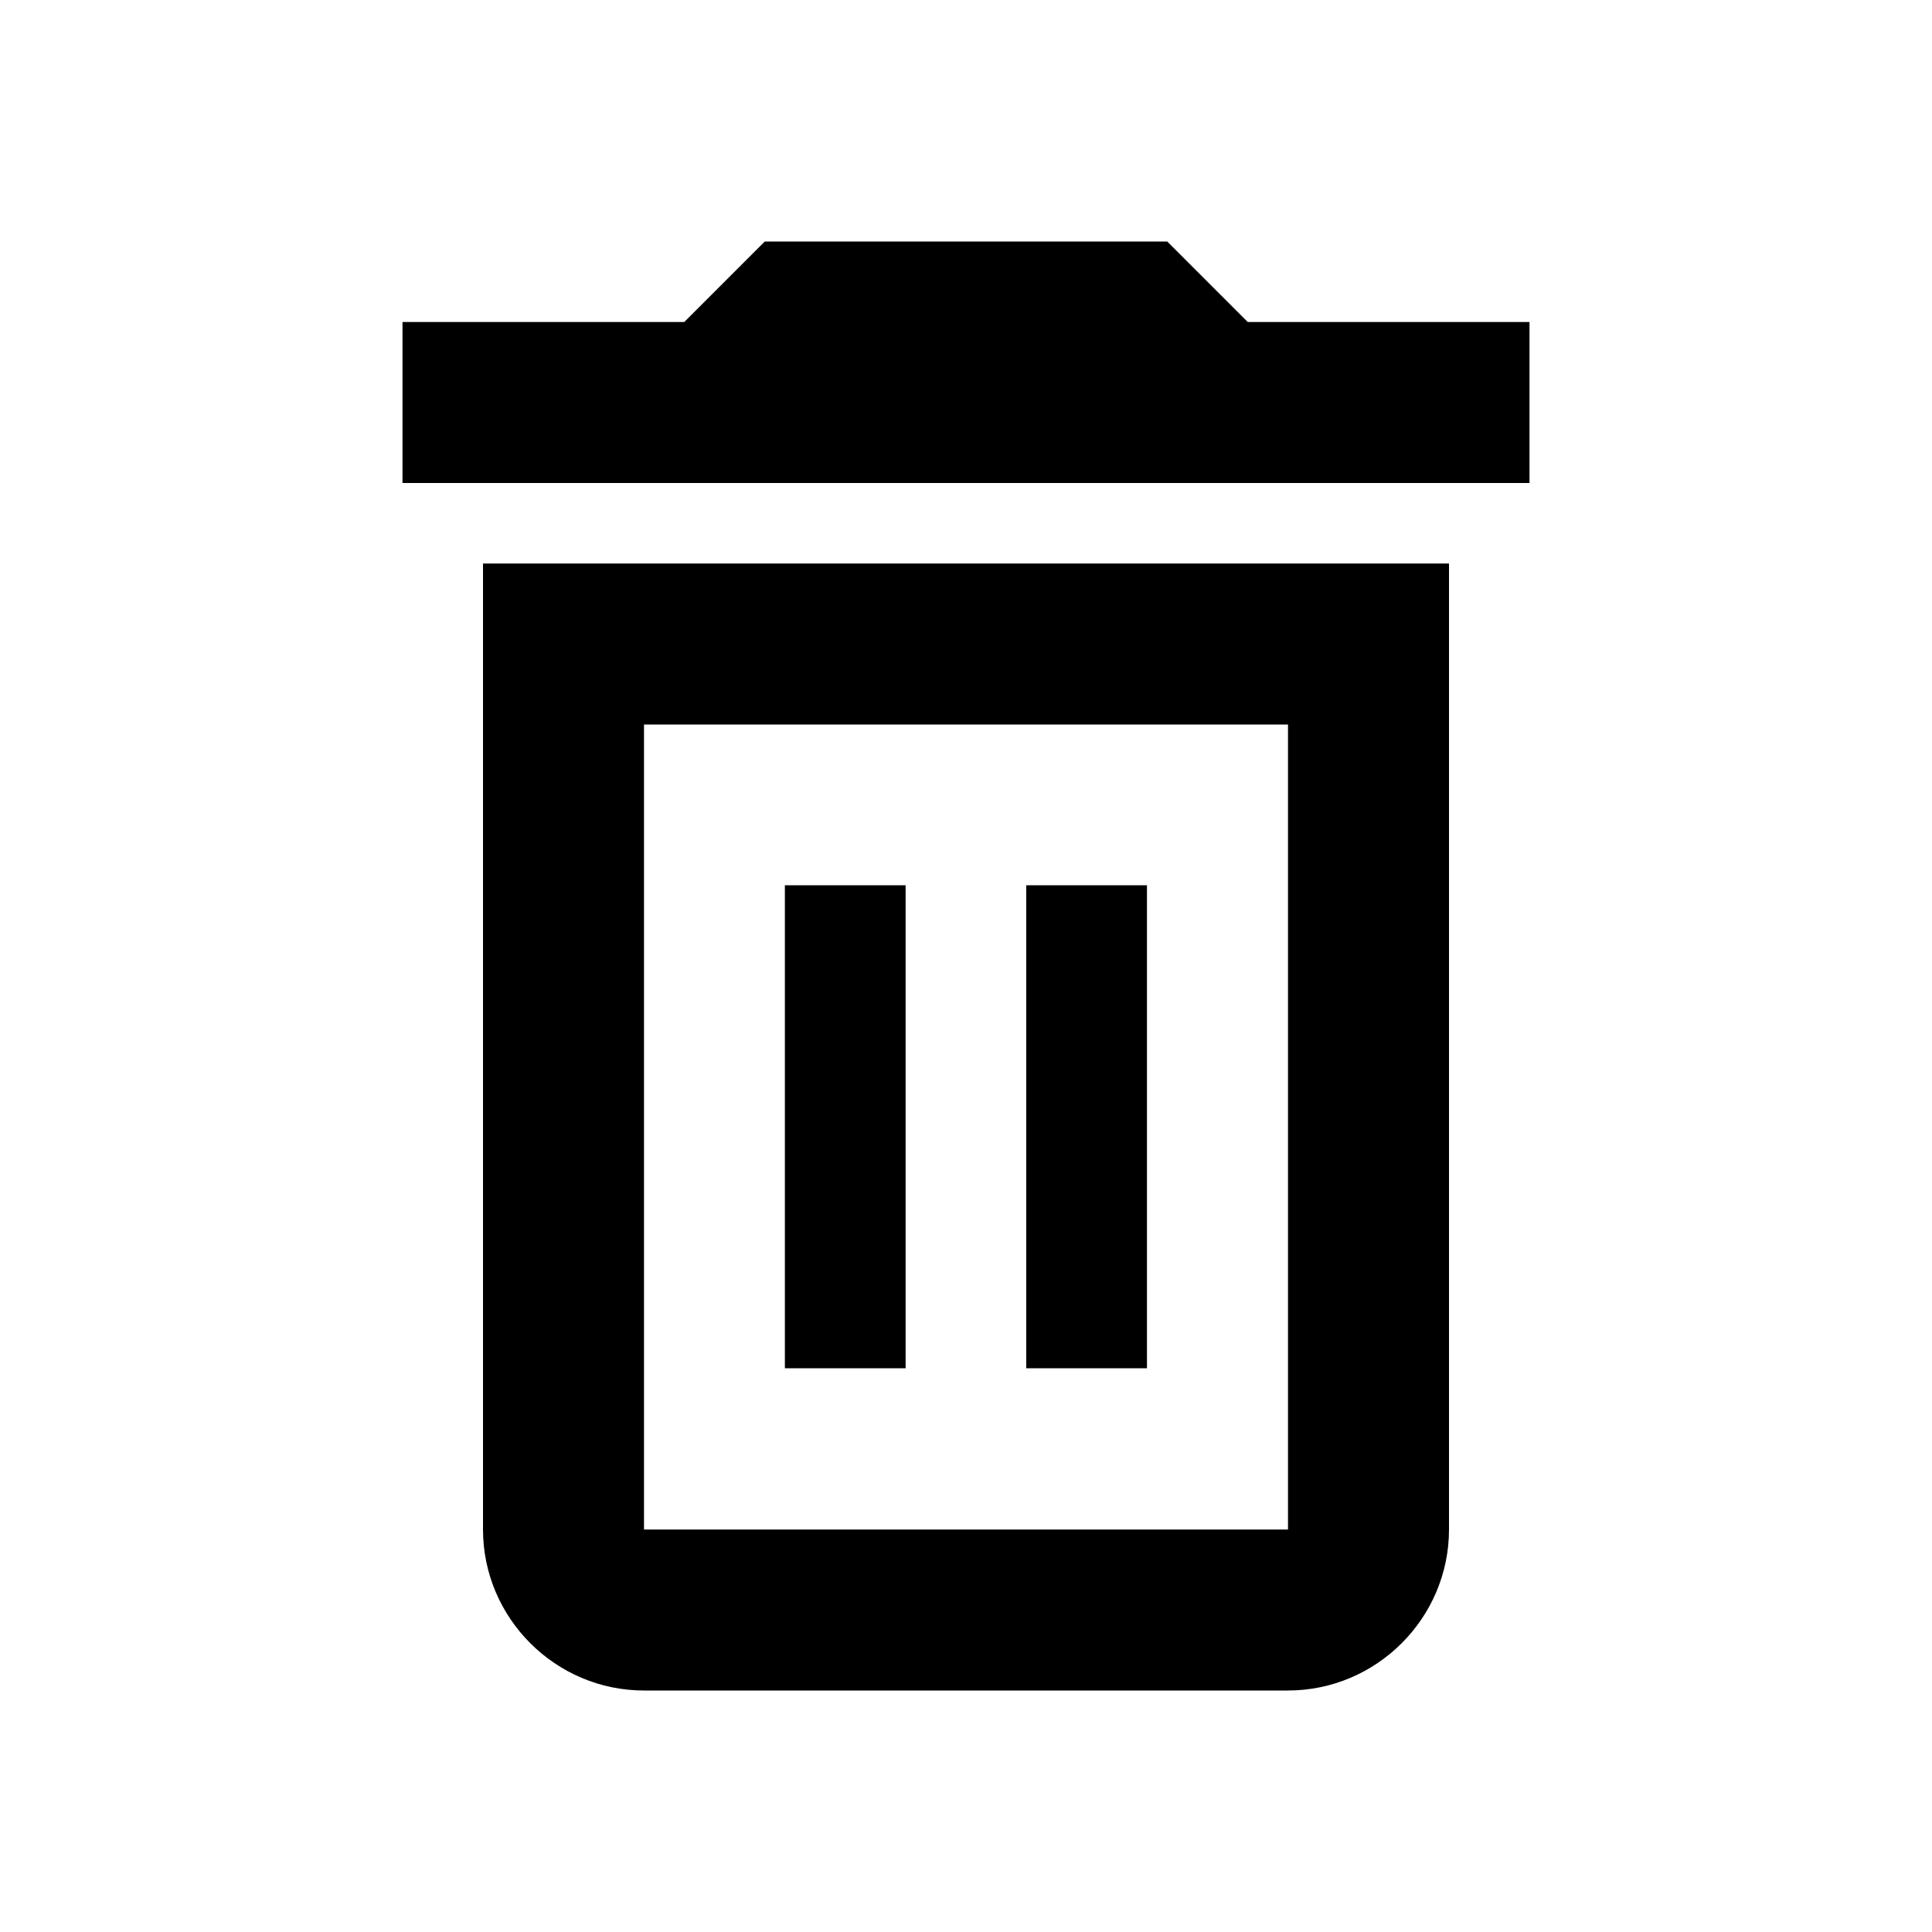 <svg viewBox="0 0 24 24" version="1.1" xmlns="http://www.w3.org/2000/svg">
  <path stroke="none" fill="currentColor" fill-rule="evenodd" d="M18,7 L18,19 C18,20.1 17.1,21 16,21 L16,21 L8,21 C6.9,21 6,20.1 6,19 L6,19 L6,7 L18,7 Z M16,9 L8,9 L8,19 L16,19 L16,9 Z M11.25,10.997 L11.25,16.997 L9.75,16.997 L9.75,10.997 L11.25,10.997 Z M14.248,10.997 L14.248,16.997 L12.748,16.997 L12.748,10.997 L14.248,10.997 Z M14.5,3 L15.5,4 L19,4 L19,6 L5,6 L5,4 L8.5,4 L9.5,3 L14.5,3 Z"></path>
</svg>